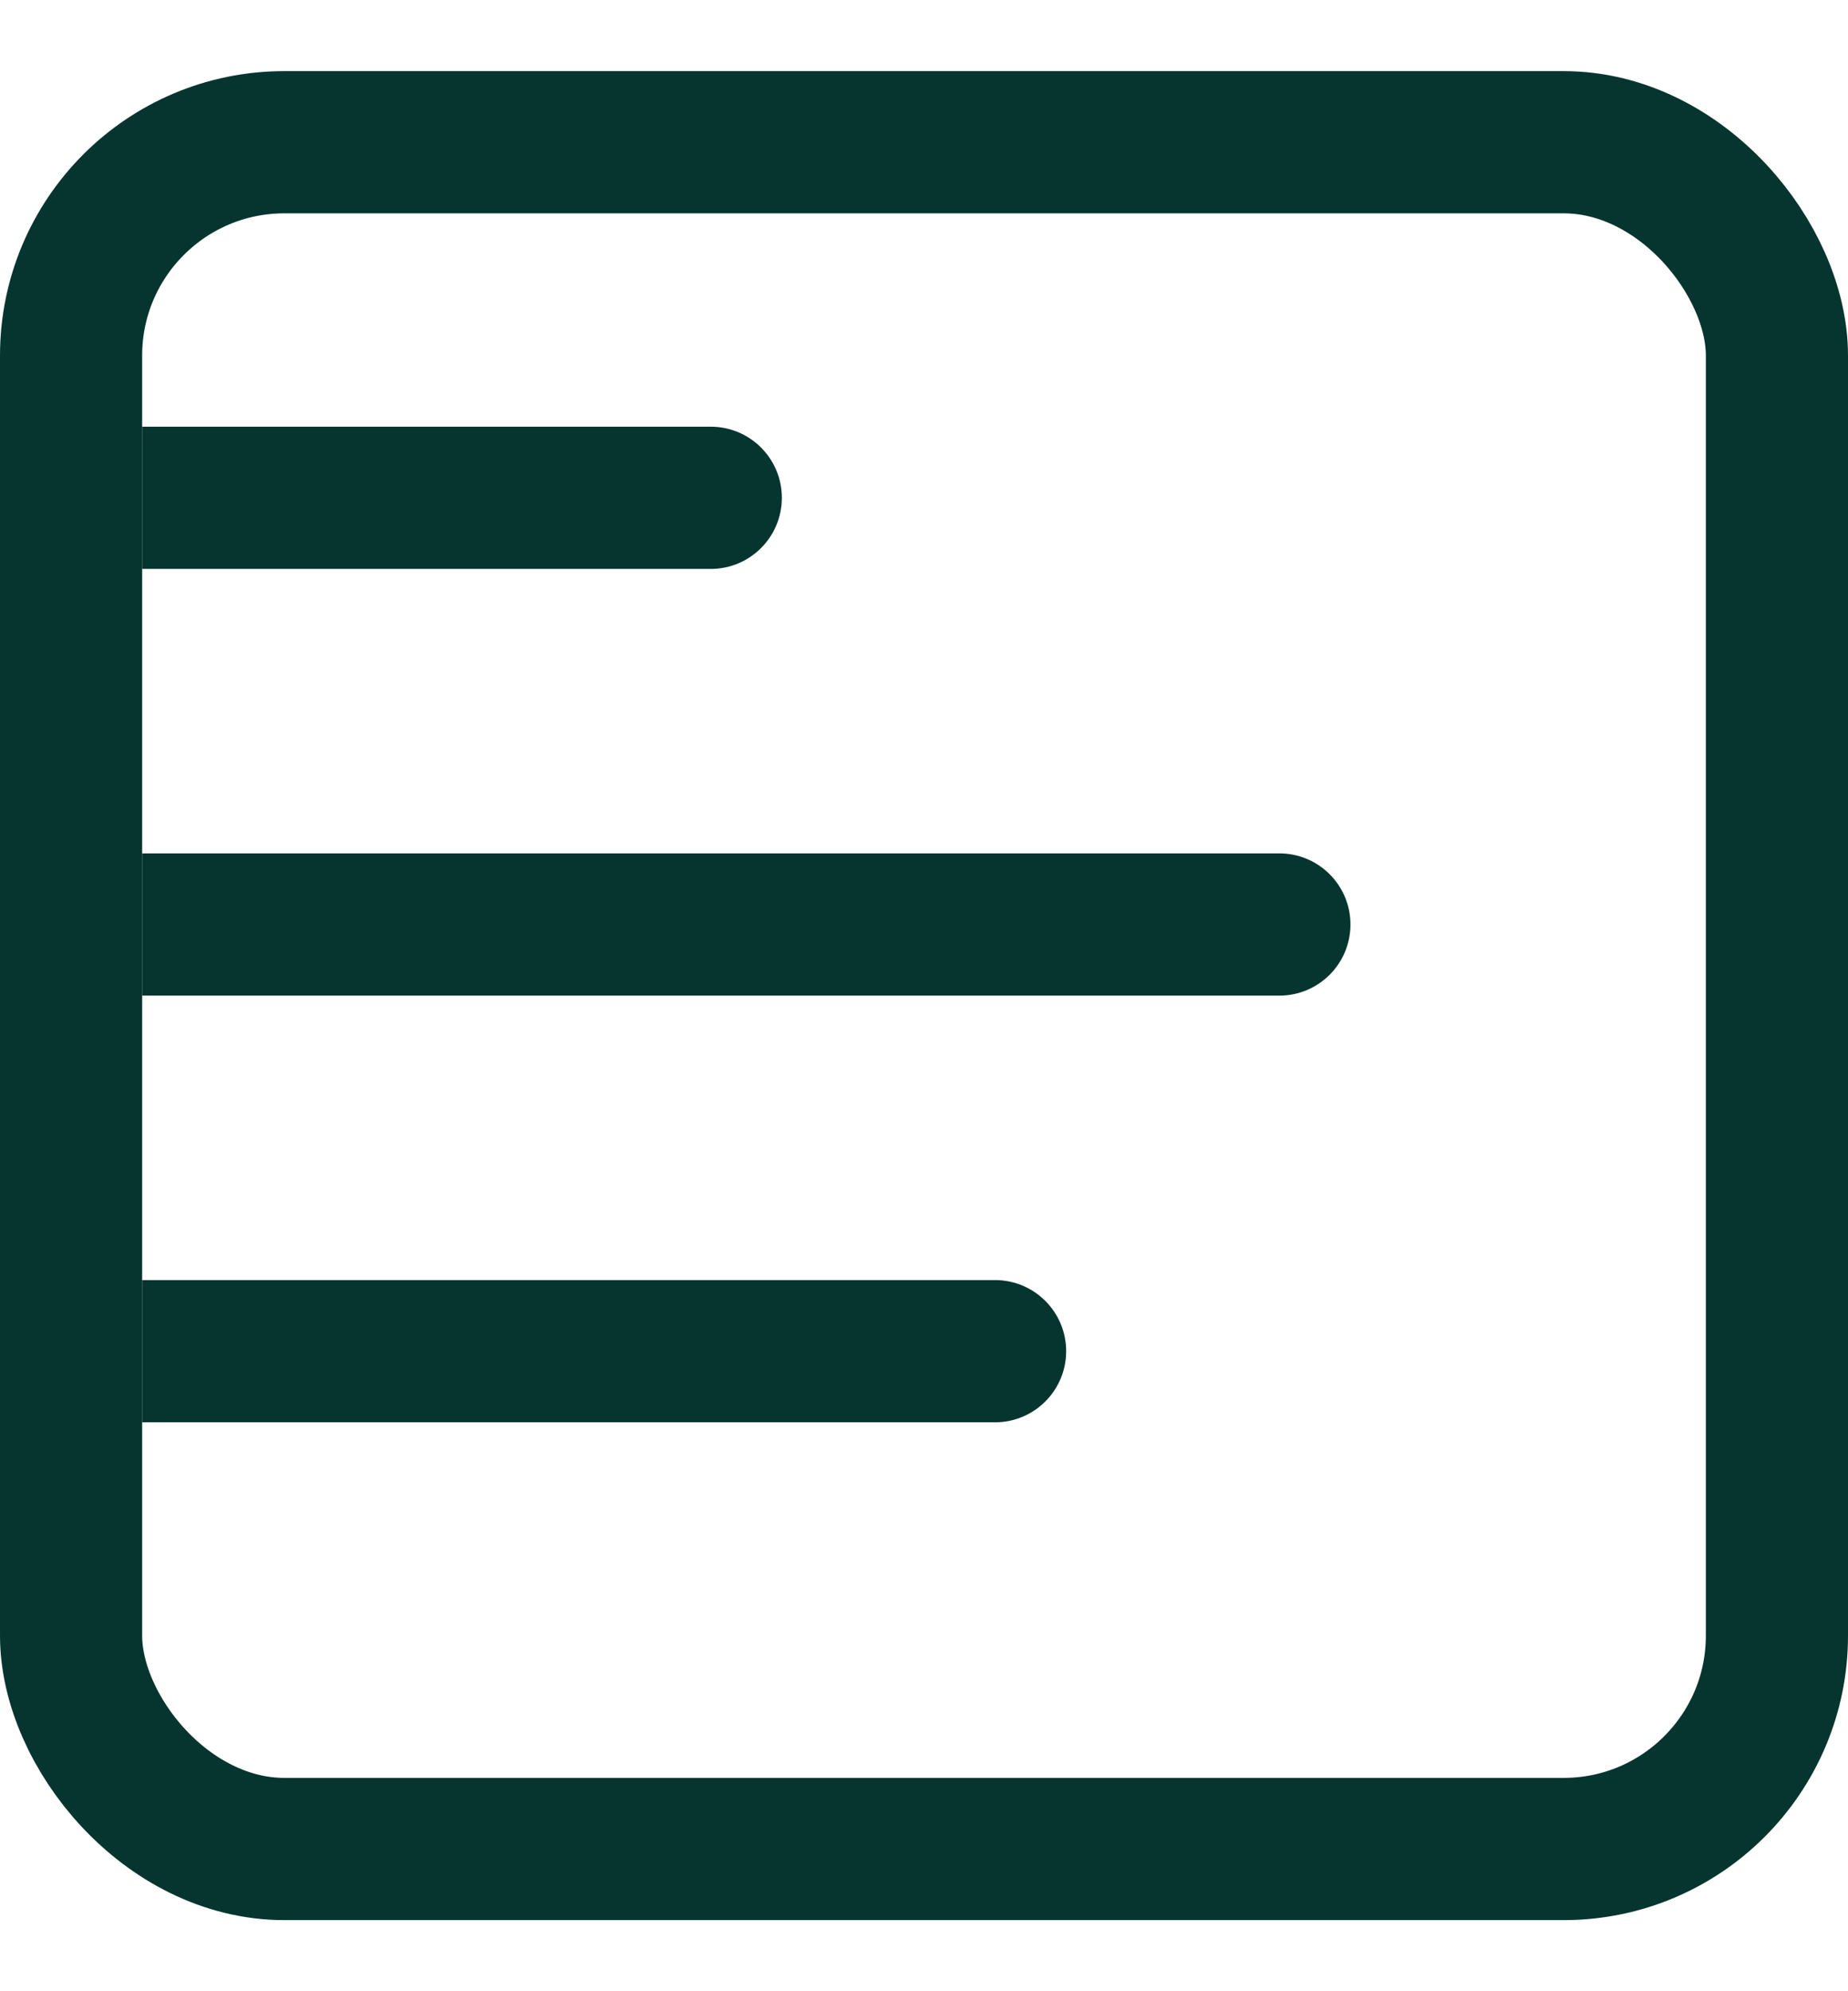 <svg width="13" height="14" viewBox="0 0 13 14" fill="none" xmlns="http://www.w3.org/2000/svg">
<rect x="0.5" y="1" width="12" height="12" rx="1.5" stroke="#06352F"/>
<path d="M5 4C5.276 4 5.5 3.776 5.5 3.5C5.5 3.224 5.276 3 5 3V4ZM1 4H5V3H1V4Z" fill="#06352F"/>
<path d="M9 7C9.276 7 9.5 6.776 9.5 6.5C9.5 6.224 9.276 6 9 6V7ZM1 7H9V6H1V7Z" fill="#06352F"/>
<path d="M7 10C7.276 10 7.5 9.776 7.5 9.5C7.5 9.224 7.276 9 7 9V10ZM1 10H7V9H1V10Z" fill="#06352F"/>
</svg>
